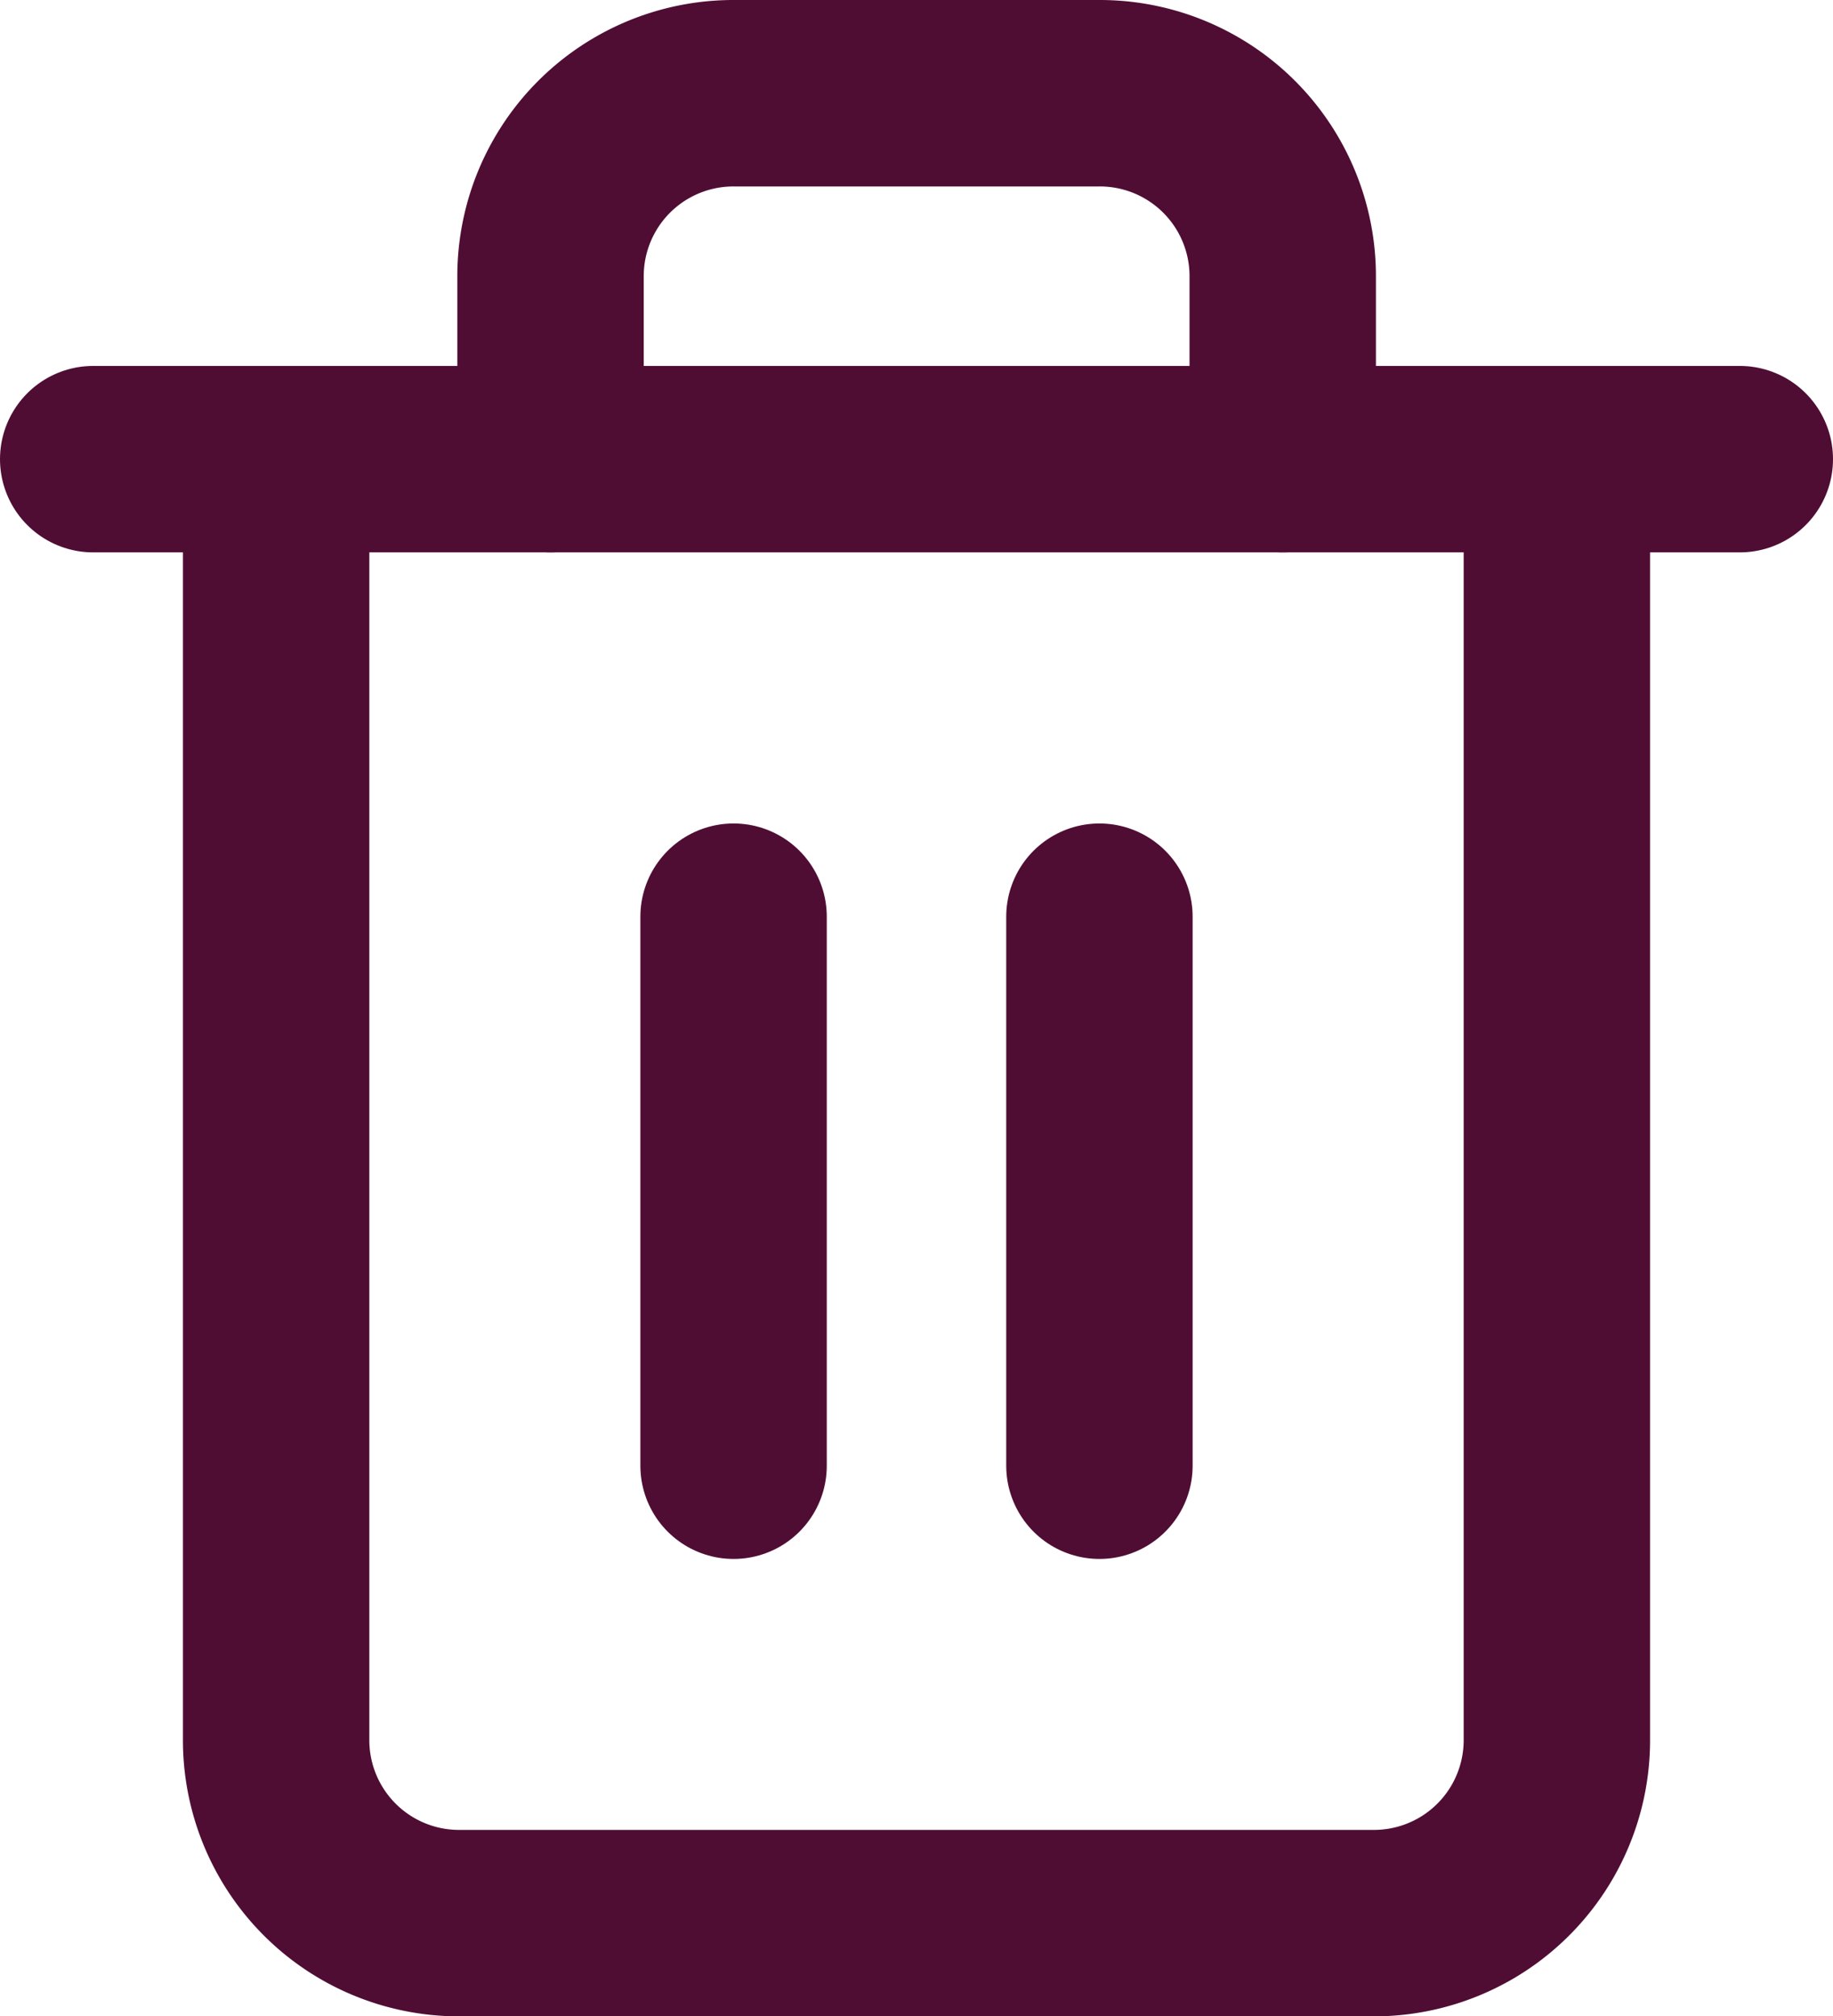 <svg xmlns="http://www.w3.org/2000/svg" width="14.75" height="16.222" viewBox="0 0 14.75 16.222"><g transform="translate(-3.75 -2.25)"><path d="M4.5,9H17.75" transform="translate(0 -3.056)" fill="none" stroke="#500d34" stroke-linecap="round" stroke-linejoin="round" stroke-width="1.5"/><path d="M17.806,5.944V16.25a1.472,1.472,0,0,1-1.472,1.472H8.972A1.472,1.472,0,0,1,7.5,16.25V5.944m2.208,0V4.472A1.472,1.472,0,0,1,11.181,3h2.944A1.472,1.472,0,0,1,15.6,4.472V5.944" transform="translate(-1.528 0)" fill="none" stroke="#500d34" stroke-linecap="round" stroke-linejoin="round" stroke-width="1.5"/><path d="M15,16.5v4.417" transform="translate(-5.347 -6.875)" fill="none" stroke="#500d34" stroke-linecap="round" stroke-linejoin="round" stroke-width="1.5"/><path d="M21,16.5v4.417" transform="translate(-8.403 -6.875)" fill="none" stroke="#500d34" stroke-linecap="round" stroke-linejoin="round" stroke-width="1.5"/></g></svg>